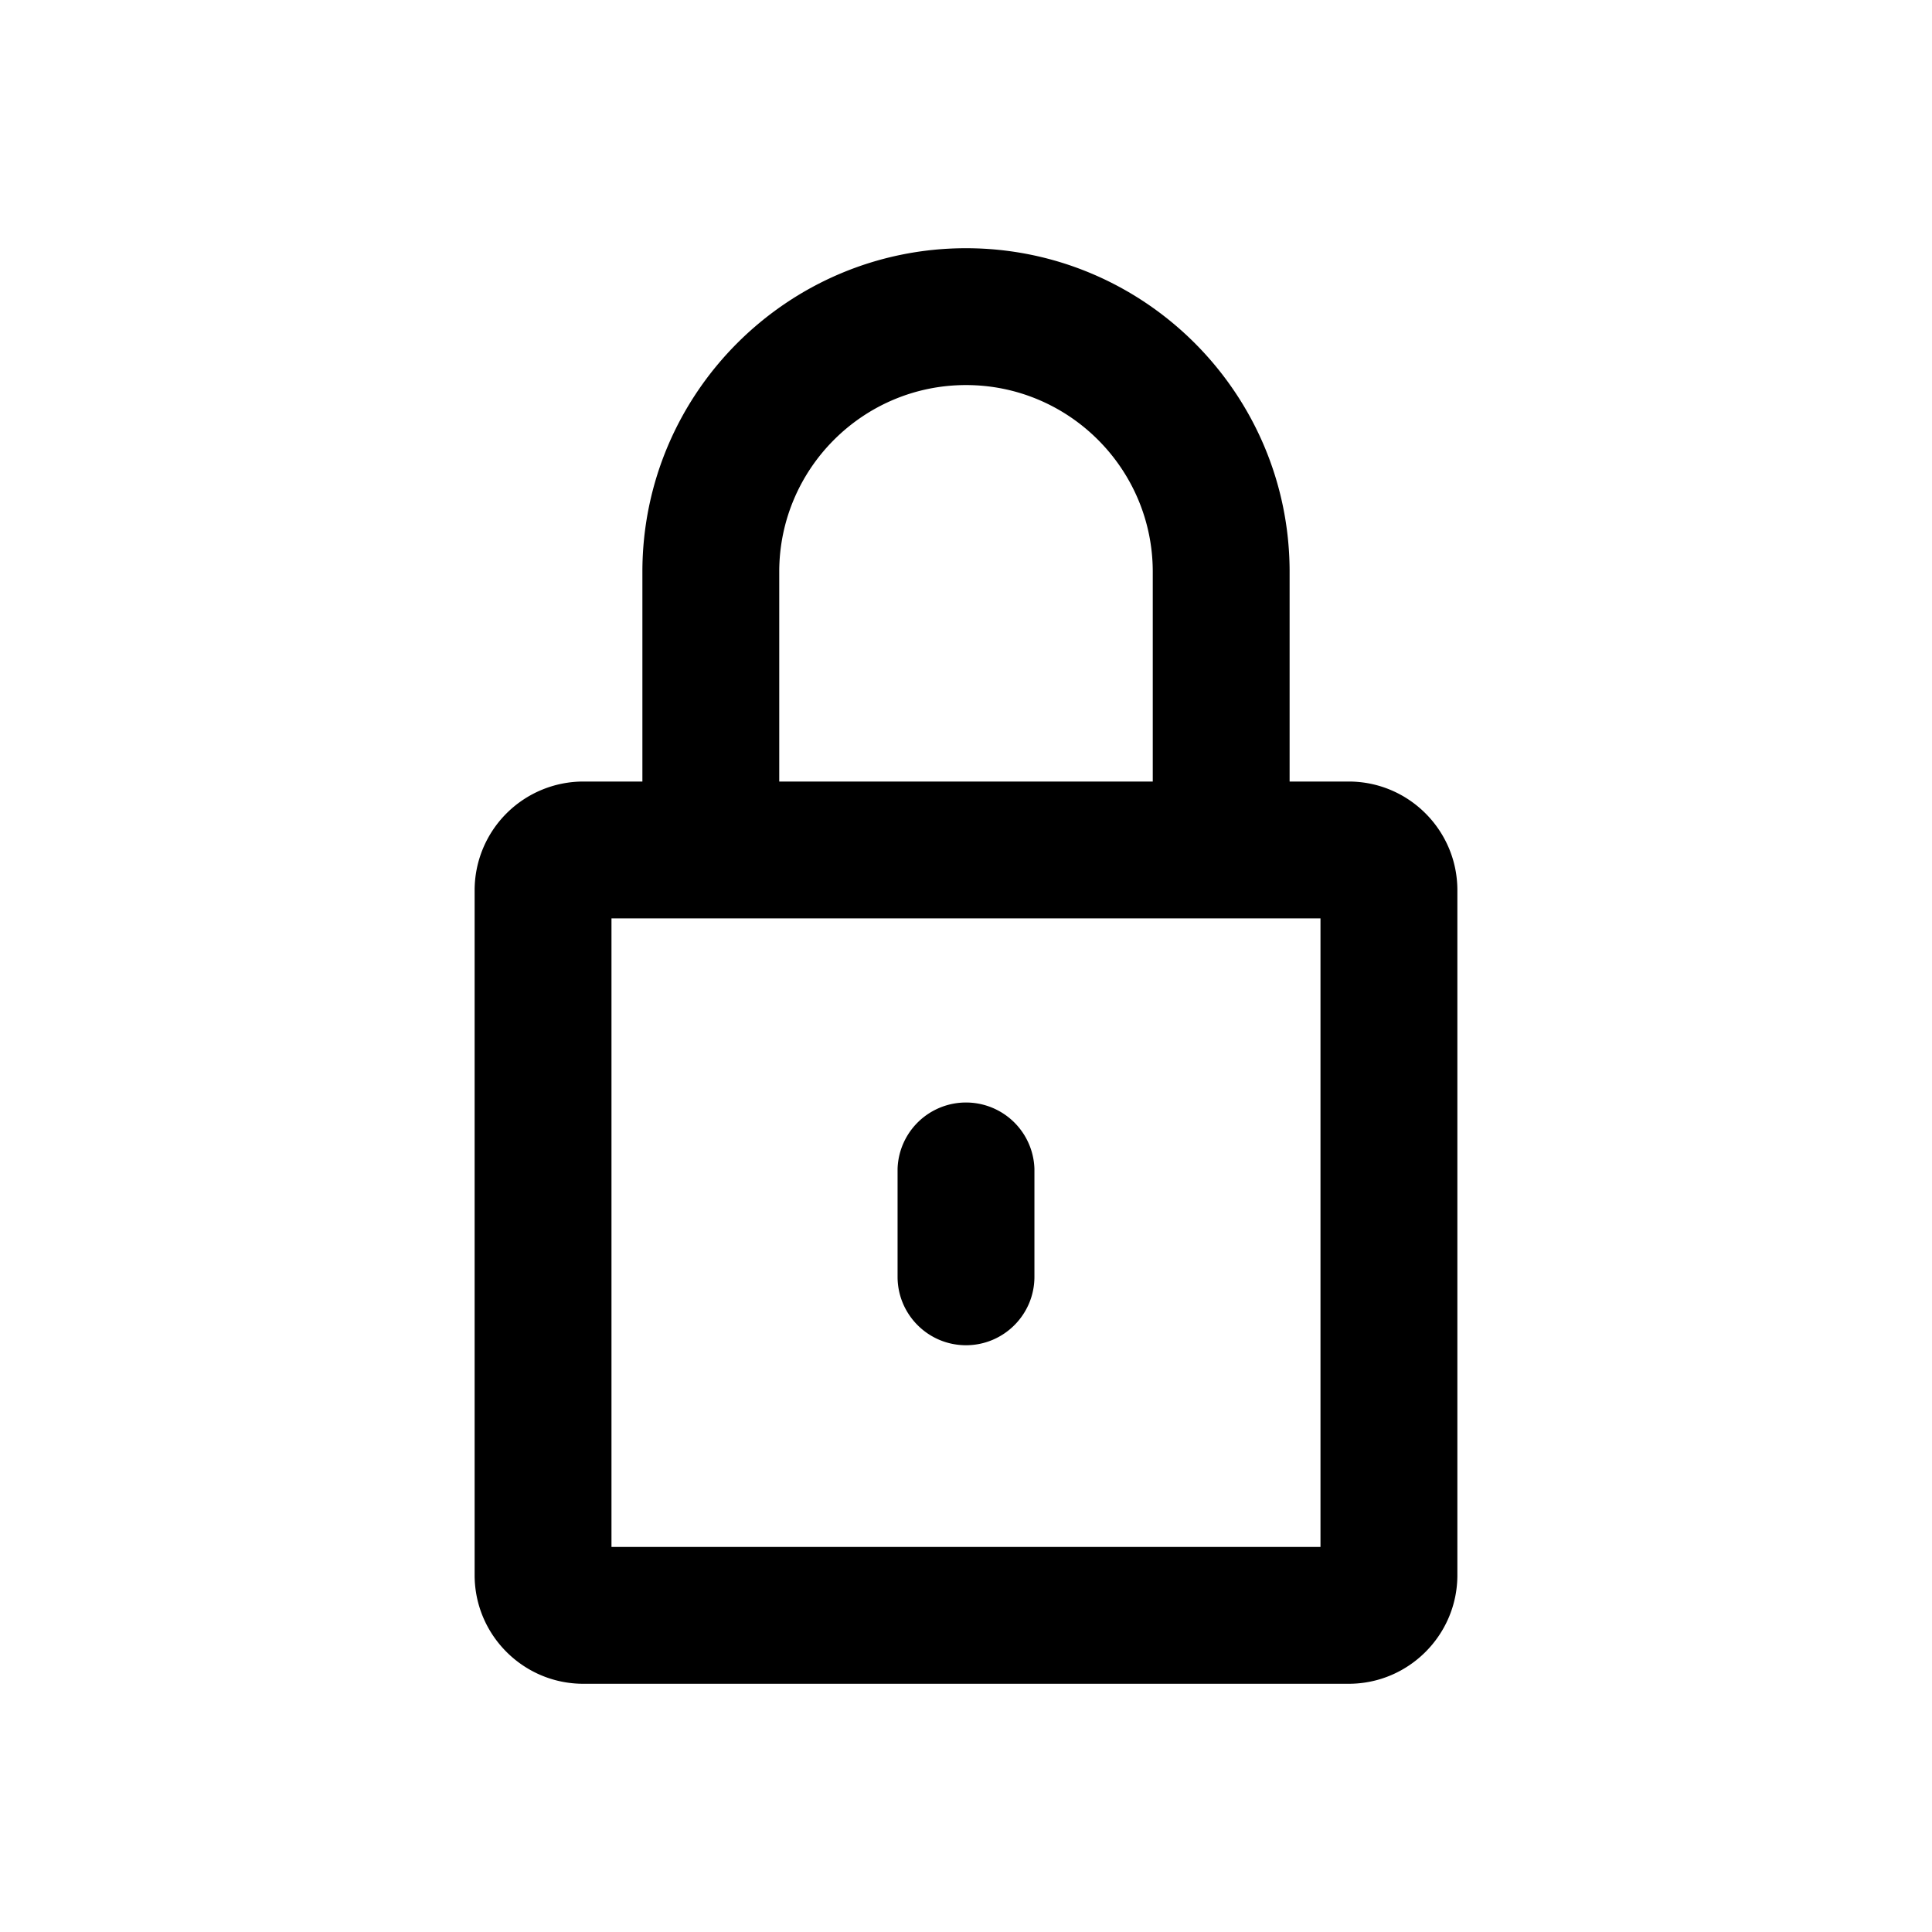 <svg xmlns="http://www.w3.org/2000/svg" xml:space="preserve" width="48" height="48"><path d="M24 33.422c.938 0 1.7-.762 1.7-1.7v-2.688a1.701 1.701 0 0 0-3.4 0v2.688c0 .938.762 1.7 1.7 1.7z"/><path d="M33.508 19.417H32.04v-5.21c0-4.434-3.606-8.04-8.04-8.04s-8.04 3.606-8.04 8.04v5.21h-1.468a2.703 2.703 0 0 0-2.7 2.7v17.016c0 1.489 1.211 2.7 2.7 2.7h19.016c1.489 0 2.7-1.211 2.7-2.7V22.117c0-1.489-1.211-2.7-2.7-2.7zm-14.148-5.21c0-2.559 2.081-4.64 4.64-4.64s4.64 2.081 4.64 4.64v5.21h-9.28v-5.21zm13.448 24.226H15.192V22.817h17.615v15.616z"/></svg>